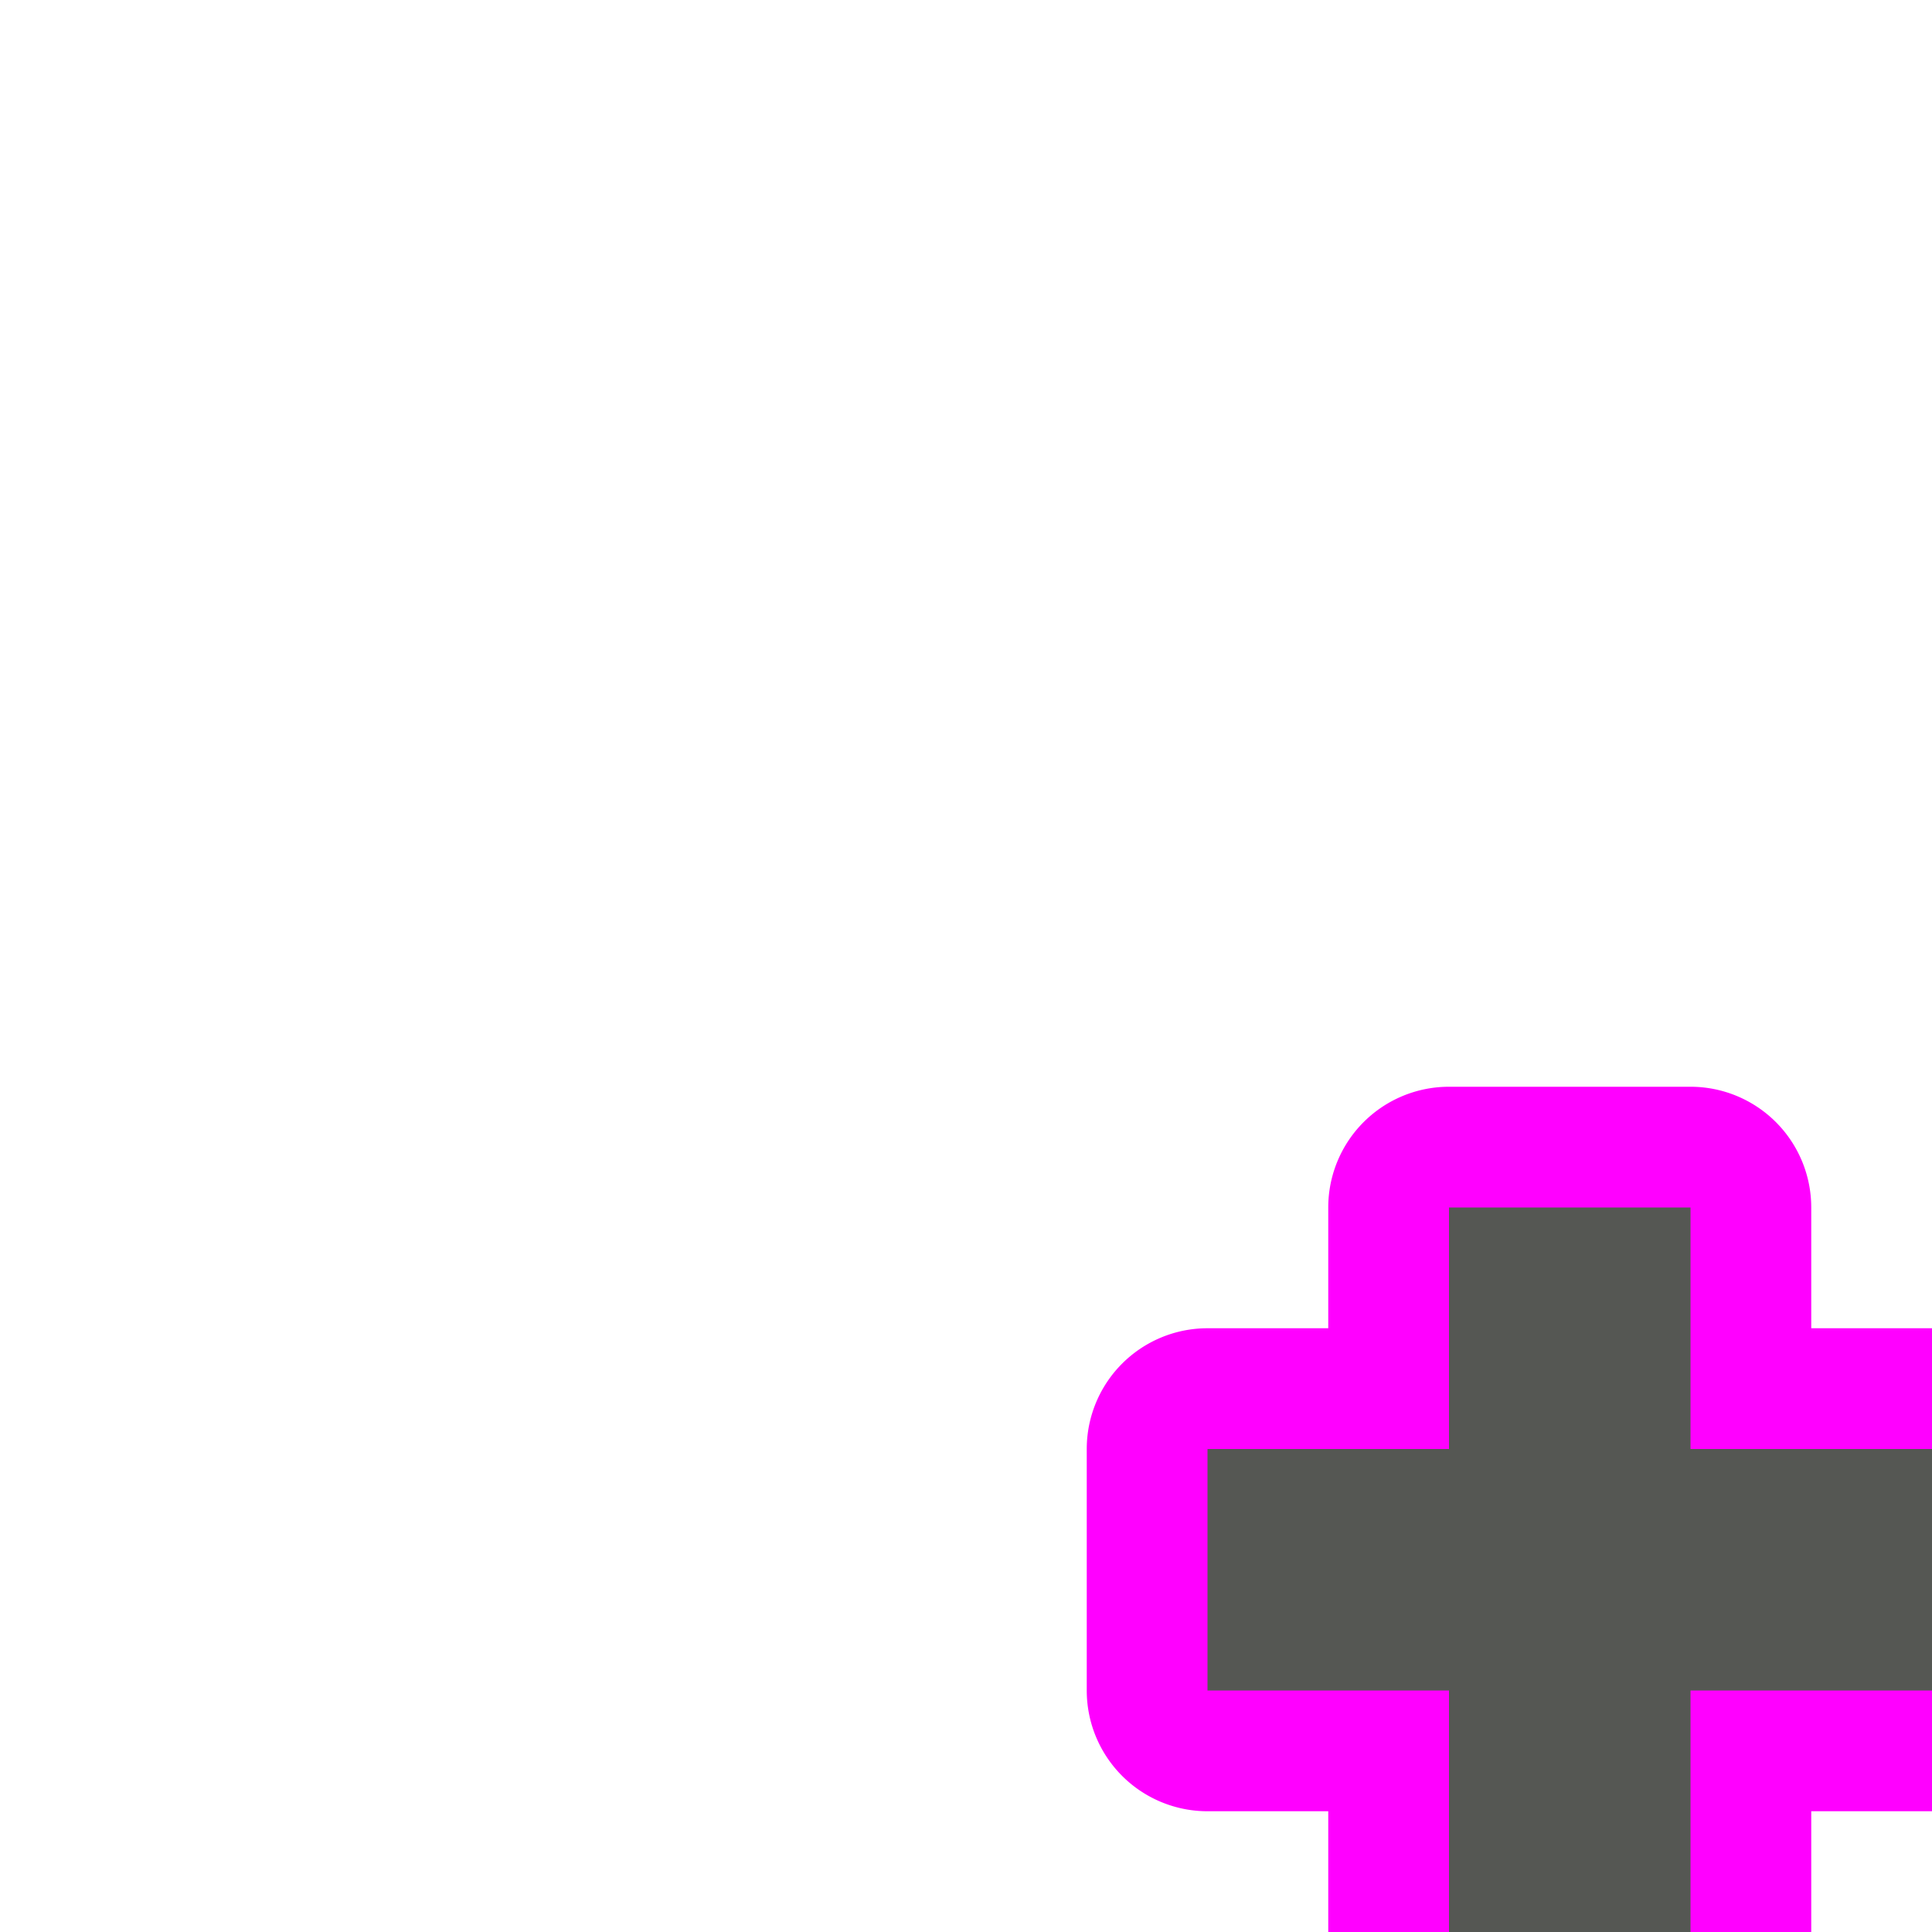 <?xml version="1.0" encoding="UTF-8" standalone="no"?>
<svg
   xmlns:dc="http://purl.org/dc/elements/1.1/"
   xmlns:cc="http://creativecommons.org/ns#"
   xmlns:rdf="http://www.w3.org/1999/02/22-rdf-syntax-ns#"
   xmlns:svg="http://www.w3.org/2000/svg"
   xmlns="http://www.w3.org/2000/svg"
   xmlns:sodipodi="http://sodipodi.sourceforge.net/DTD/sodipodi-0.dtd"
   xmlns:inkscape="http://www.inkscape.org/namespaces/inkscape"
   viewBox="0 0 16 16"
   version="1.1"
   id="svg4"
   sodipodi:docname="sc_new.svg"
   inkscape:version="0.92.4 (unknown)">
  <defs
     id="defs8" />
  <sodipodi:namedview
     pagecolor="#ffffff"
     bordercolor="#666666"
     borderopacity="1"
     objecttolerance="10"
     gridtolerance="10"
     guidetolerance="10"
     inkscape:pageopacity="0"
     inkscape:pageshadow="2"
     inkscape:window-width="1360"
     inkscape:window-height="714"
     id="namedview6"
     showgrid="true"
     inkscape:zoom="20.85965"
     inkscape:cx="12.557585"
     inkscape:cy="4.1392939"
     inkscape:window-x="0"
     inkscape:window-y="28"
     inkscape:window-maximized="1"
     inkscape:current-layer="svg4">
    <inkscape:grid
       type="xygrid"
       id="grid817" />
  </sodipodi:namedview>
  <path
     sodipodi:type="inkscape:offset"
     inkscape:radius="1"
     inkscape:original="M 12 10 L 12 12 L 10 12 L 10 14 L 12 14 L 12 16 L 14 16 L 14 14 L 16 14 L 16 12 L 14 12 L 14 10 L 12 10 z "
     style="fill:#ff00ff;fill-opacity:1"
     id="path825"
     d="m 12,9 a 1,1 0 0 0 -1,1 v 1 h -1 a 1,1 0 0 0 -1,1 v 2 a 1,1 0 0 0 1,1 h 1 v 1 a 1,1 0 0 0 1,1 h 2 a 1,1 0 0 0 1,-1 v -1 h 1 a 1,1 0 0 0 1,-1 V 12 A 1,1 0 0 0 16,11 H 15 V 10 A 1,1 0 0 0 14,9 Z" />
  <path
     inkscape:connector-curvature="0"
     style="fill:#555753;fill-opacity:1"
     d="m 12,10 v 2 h -2 v 2 h 2 v 2 h 2 v -2 h 2 v -2 h -2 v -2 z"
     id="path2-3"
     sodipodi:nodetypes="ccccccccccccc" />
</svg>
